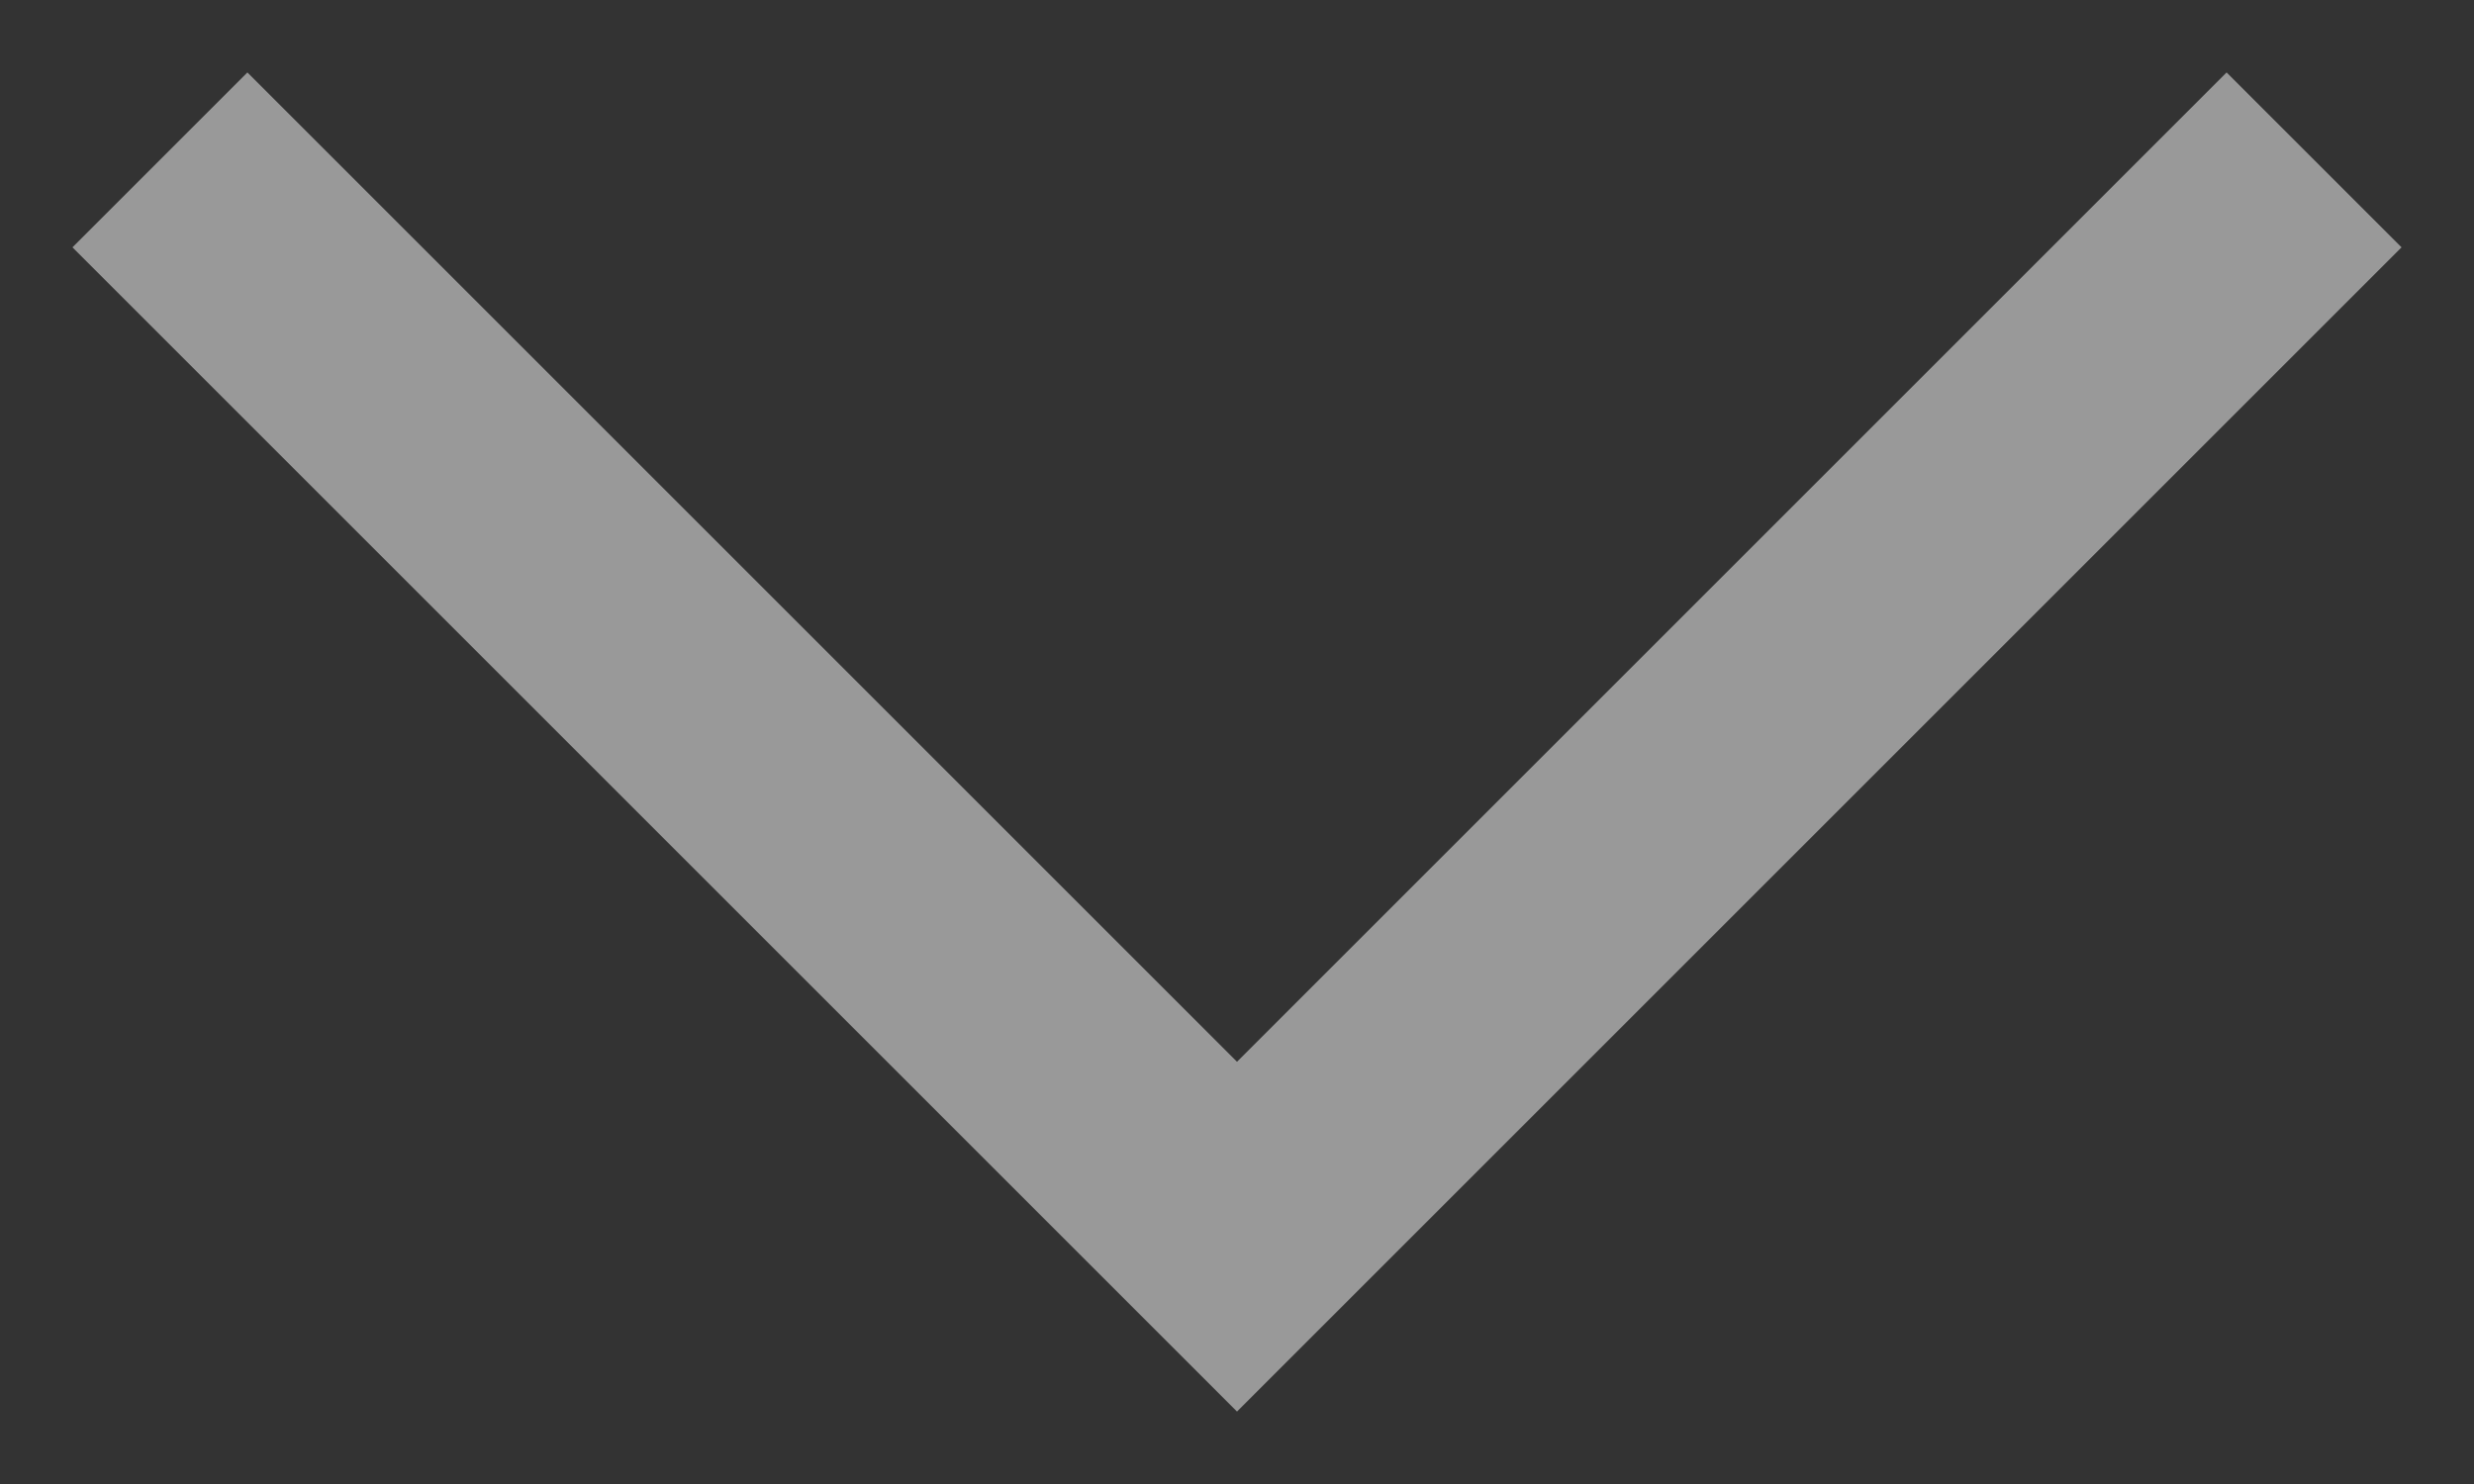 <svg width="20" height="12" viewBox="0 0 20 12" fill="none" xmlns="http://www.w3.org/2000/svg">
<rect x="0" y="0" width="20" height="12" fill="#333333" stroke="none"/>
<path d="M18 2L10 10L2 2" stroke="white" stroke-opacity="0.5" stroke-width="2" stroke-linecap="square"/>
</svg>
